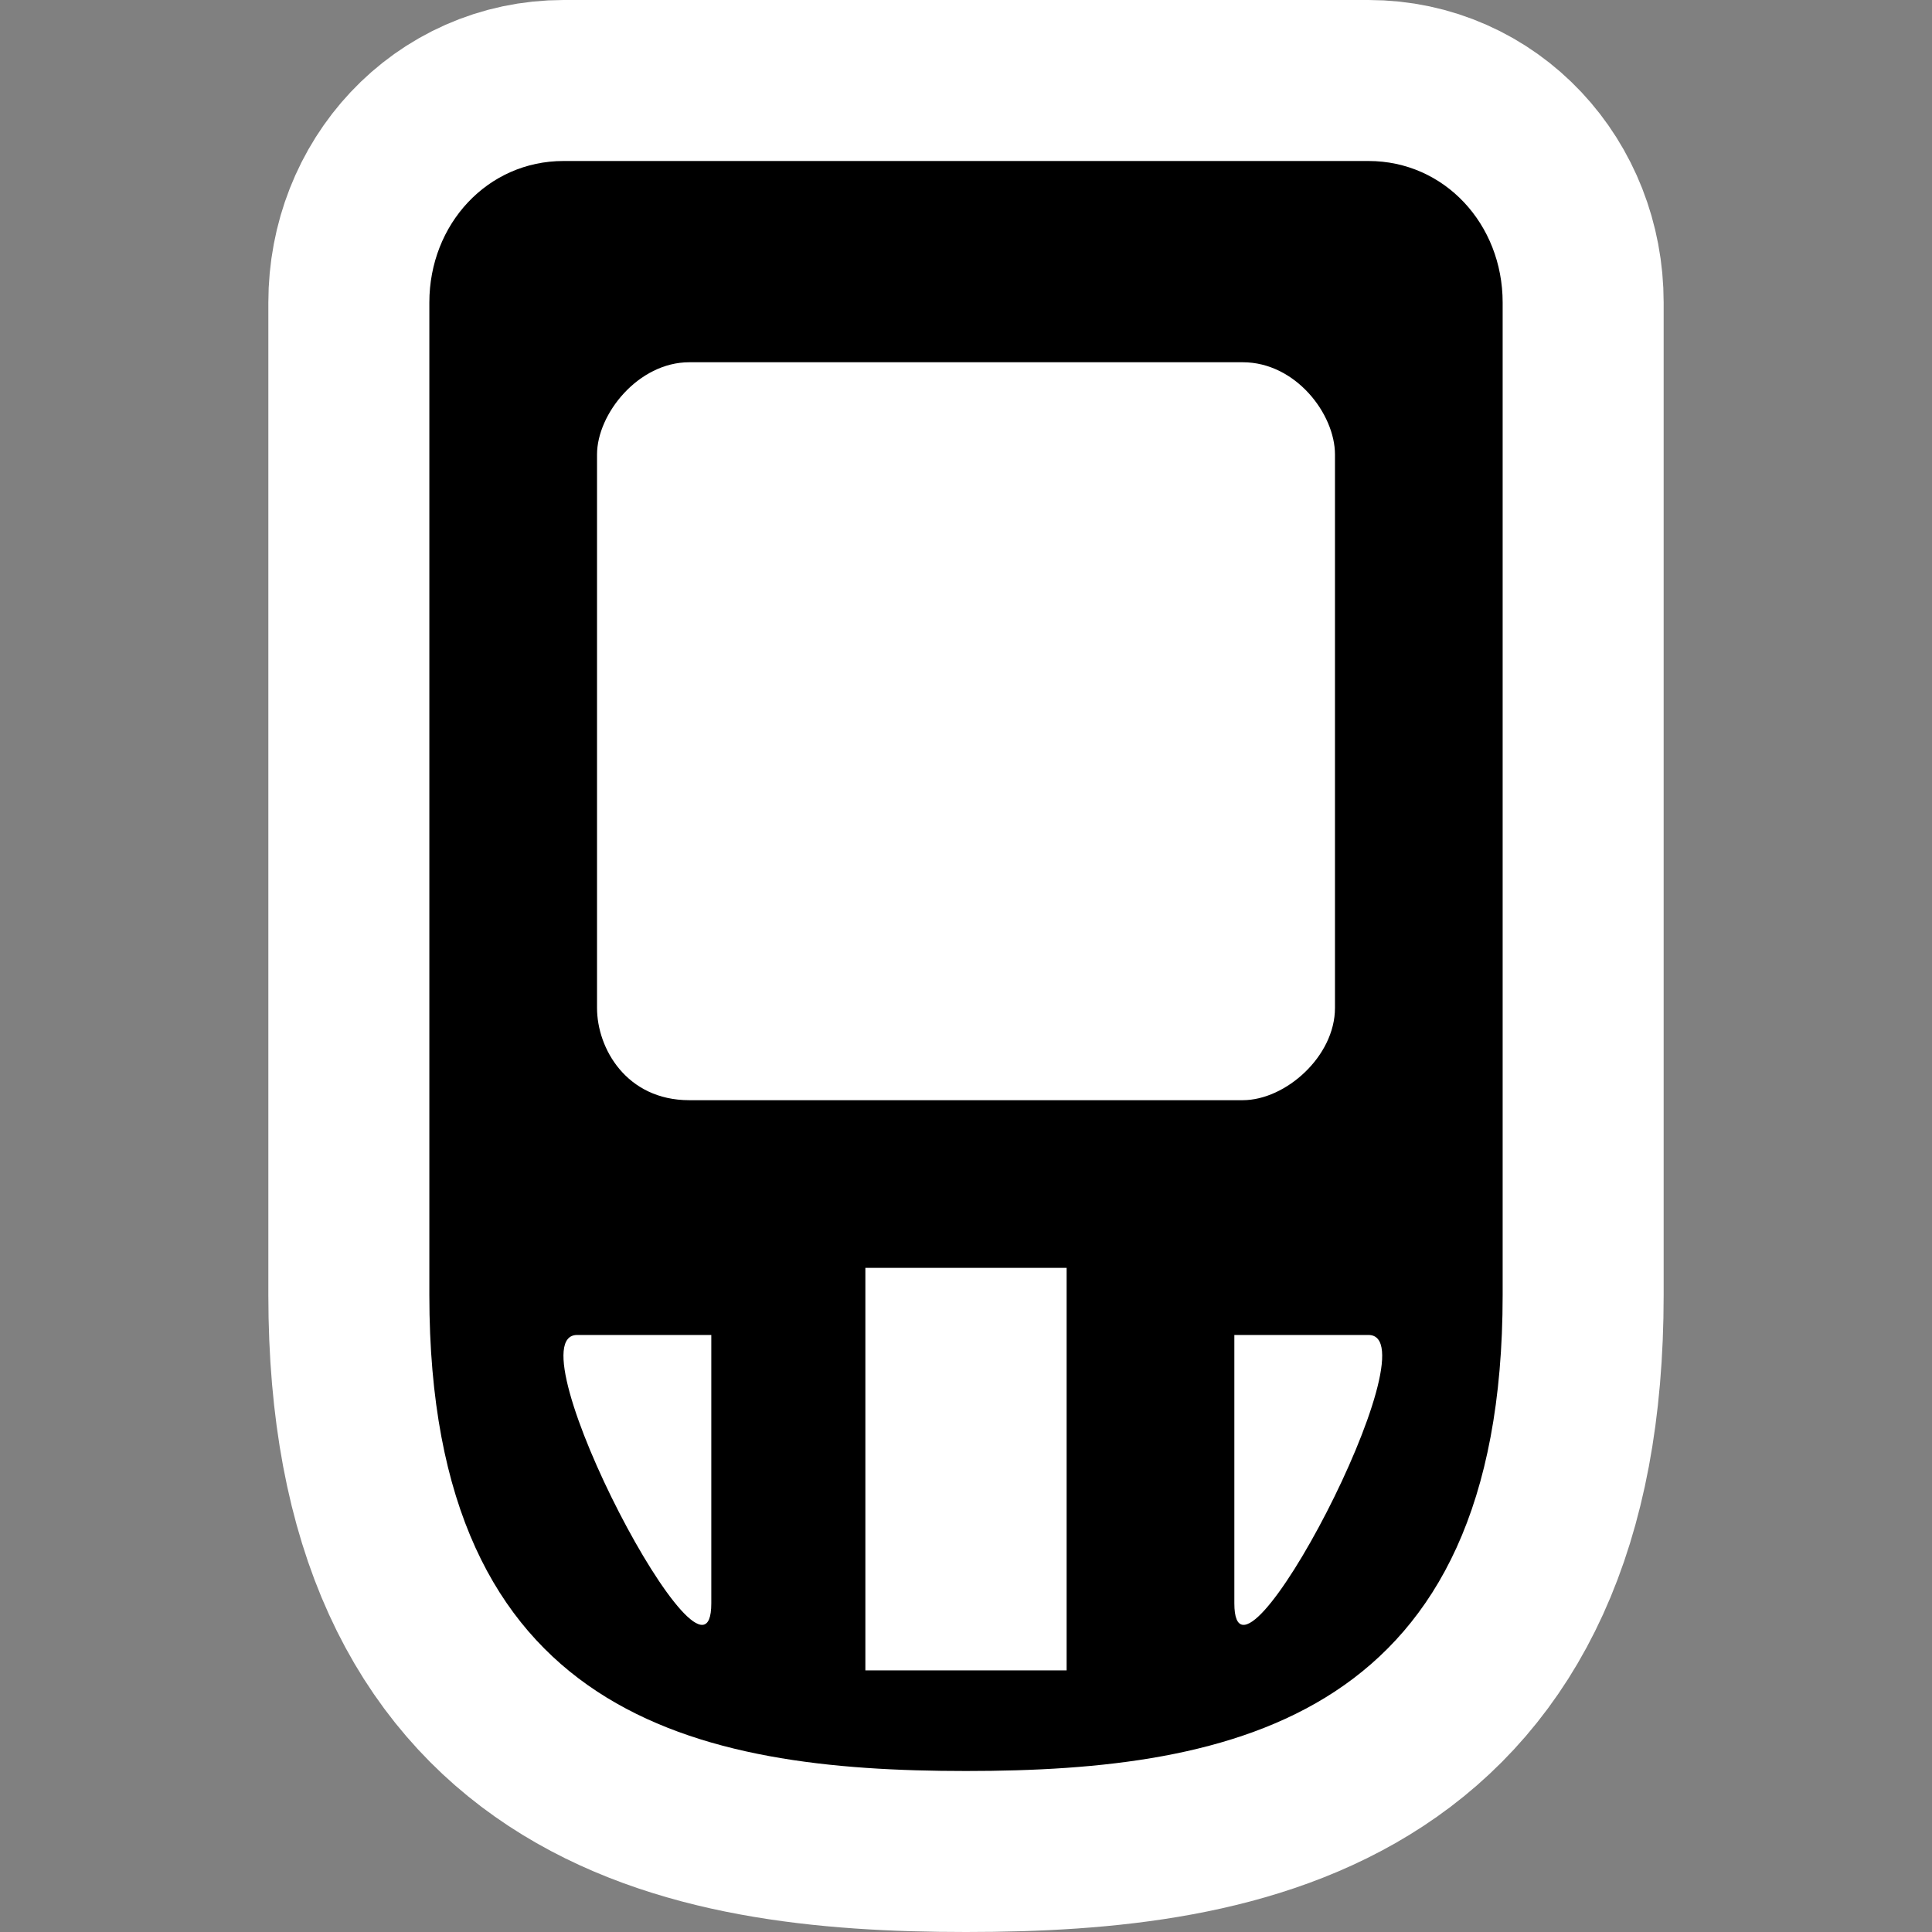 <?xml version="1.0" encoding="UTF-8" standalone="no"?>
<!-- Created with Inkscape (http://www.inkscape.org/) -->

<svg
   xmlns:dc="http://purl.org/dc/elements/1.1/"
   xmlns:cc="http://creativecommons.org/ns#"
   xmlns:rdf="http://www.w3.org/1999/02/22-rdf-syntax-ns#"
   xmlns:svg="http://www.w3.org/2000/svg"
   xmlns="http://www.w3.org/2000/svg"
   xmlns:sodipodi="http://sodipodi.sourceforge.net/DTD/sodipodi-0.dtd"
   xmlns:inkscape="http://www.inkscape.org/namespaces/inkscape"
   id="svg2"
   sodipodi:version="0.32"
   inkscape:version="0.48.3.1 r9886"
   width="48"
   height="48"
   version="1.0"
   sodipodi:docname="gnome-palm.svg"
   inkscape:output_extension="org.inkscape.output.svg.inkscape">
  <rect width="100%" height="100%" fill="#808080" stroke="none"/>
  <defs
     id="defs5" />
  <sodipodi:namedview
     inkscape:window-height="614"
     inkscape:window-width="772"
     inkscape:pageshadow="2"
     inkscape:pageopacity="0.0"
     guidetolerance="10000"
     gridtolerance="10000"
     objecttolerance="10000"
     borderopacity="1.0"
     bordercolor="#666666"
     pagecolor="#ffffff"
     id="base"
     showgrid="true"
     showguides="true"
     inkscape:guide-bbox="true"
     inkscape:zoom="5.9956763"
     inkscape:cx="22.759075"
     inkscape:cy="27.708103"
     inkscape:window-x="1"
     inkscape:window-y="42"
     inkscape:current-layer="svg2"
     inkscape:window-maximized="0" />
  <rect
     style="fill:#ffffff;fill-opacity:1;stroke:none"
     id="rect2985"
     width="20.848"
     height="20.848"
     x="13.51"
     y="7.471"
     ry="2.237" />
  <g
     id="g2985"
     style="stroke-width:8;stroke-miterlimit:4;stroke-dasharray:none;stroke:#ffffff;stroke-opacity:1">
    <path
       style="fill:#000000;fill-rule:evenodd;stroke:#ffffff;stroke-width:8;stroke-miterlimit:4;stroke-dasharray:none;stroke-opacity:1"
       d="m 14,4 c -1.885,0 -3.333,1.567 -3.333,3.516 l 0,24.661 C 10.667,42.671 17.333,44 24,44 30.667,44 37.333,42.671 37.333,32.177 l 0,-24.661 C 37.333,5.567 35.885,4 34,4 L 14,4 z m 3.125,5 13.75,0 c 1.314,0 2.292,1.285 2.292,2.292 l 0,13.75 c 0,1.204 -1.229,2.292 -2.292,2.292 l -13.75,0 c -1.559,0 -2.292,-1.285 -2.292,-2.292 l 0,-13.75 C 14.833,10.285 15.857,9 17.125,9 z m 4.375,22.5 5,0 0,10 -5,0 0,-10 z m -7.161,1.667 3.333,0 0,6.667 c 0,2.86 -5,-6.667 -3.333,-6.667 z m 16.328,0 3.333,0 c 1.667,0 -3.333,9.527 -3.333,6.667 l 0,-6.667 z"
       id="path2987"
       inkscape:connector-curvature="0" />
  </g>
  <g
     id="g2982">
    <path
       inkscape:connector-curvature="0"
       id="path2161"
       d="m 14,4 c -1.885,0 -3.333,1.567 -3.333,3.516 l 0,24.661 C 10.667,42.671 17.333,44 24,44 30.667,44 37.333,42.671 37.333,32.177 l 0,-24.661 C 37.333,5.567 35.885,4 34,4 L 14,4 z m 3.125,5 13.75,0 c 1.314,0 2.292,1.285 2.292,2.292 l 0,13.75 c 0,1.204 -1.229,2.292 -2.292,2.292 l -13.75,0 c -1.559,0 -2.292,-1.285 -2.292,-2.292 l 0,-13.75 C 14.833,10.285 15.857,9 17.125,9 z m 4.375,22.5 5,0 0,10 -5,0 0,-10 z m -7.161,1.667 3.333,0 0,6.667 c 0,2.86 -5,-6.667 -3.333,-6.667 z m 16.328,0 3.333,0 c 1.667,0 -3.333,9.527 -3.333,6.667 l 0,-6.667 z"
       style="fill:#000000;fill-rule:evenodd;stroke:none" />
  </g>
</svg>
